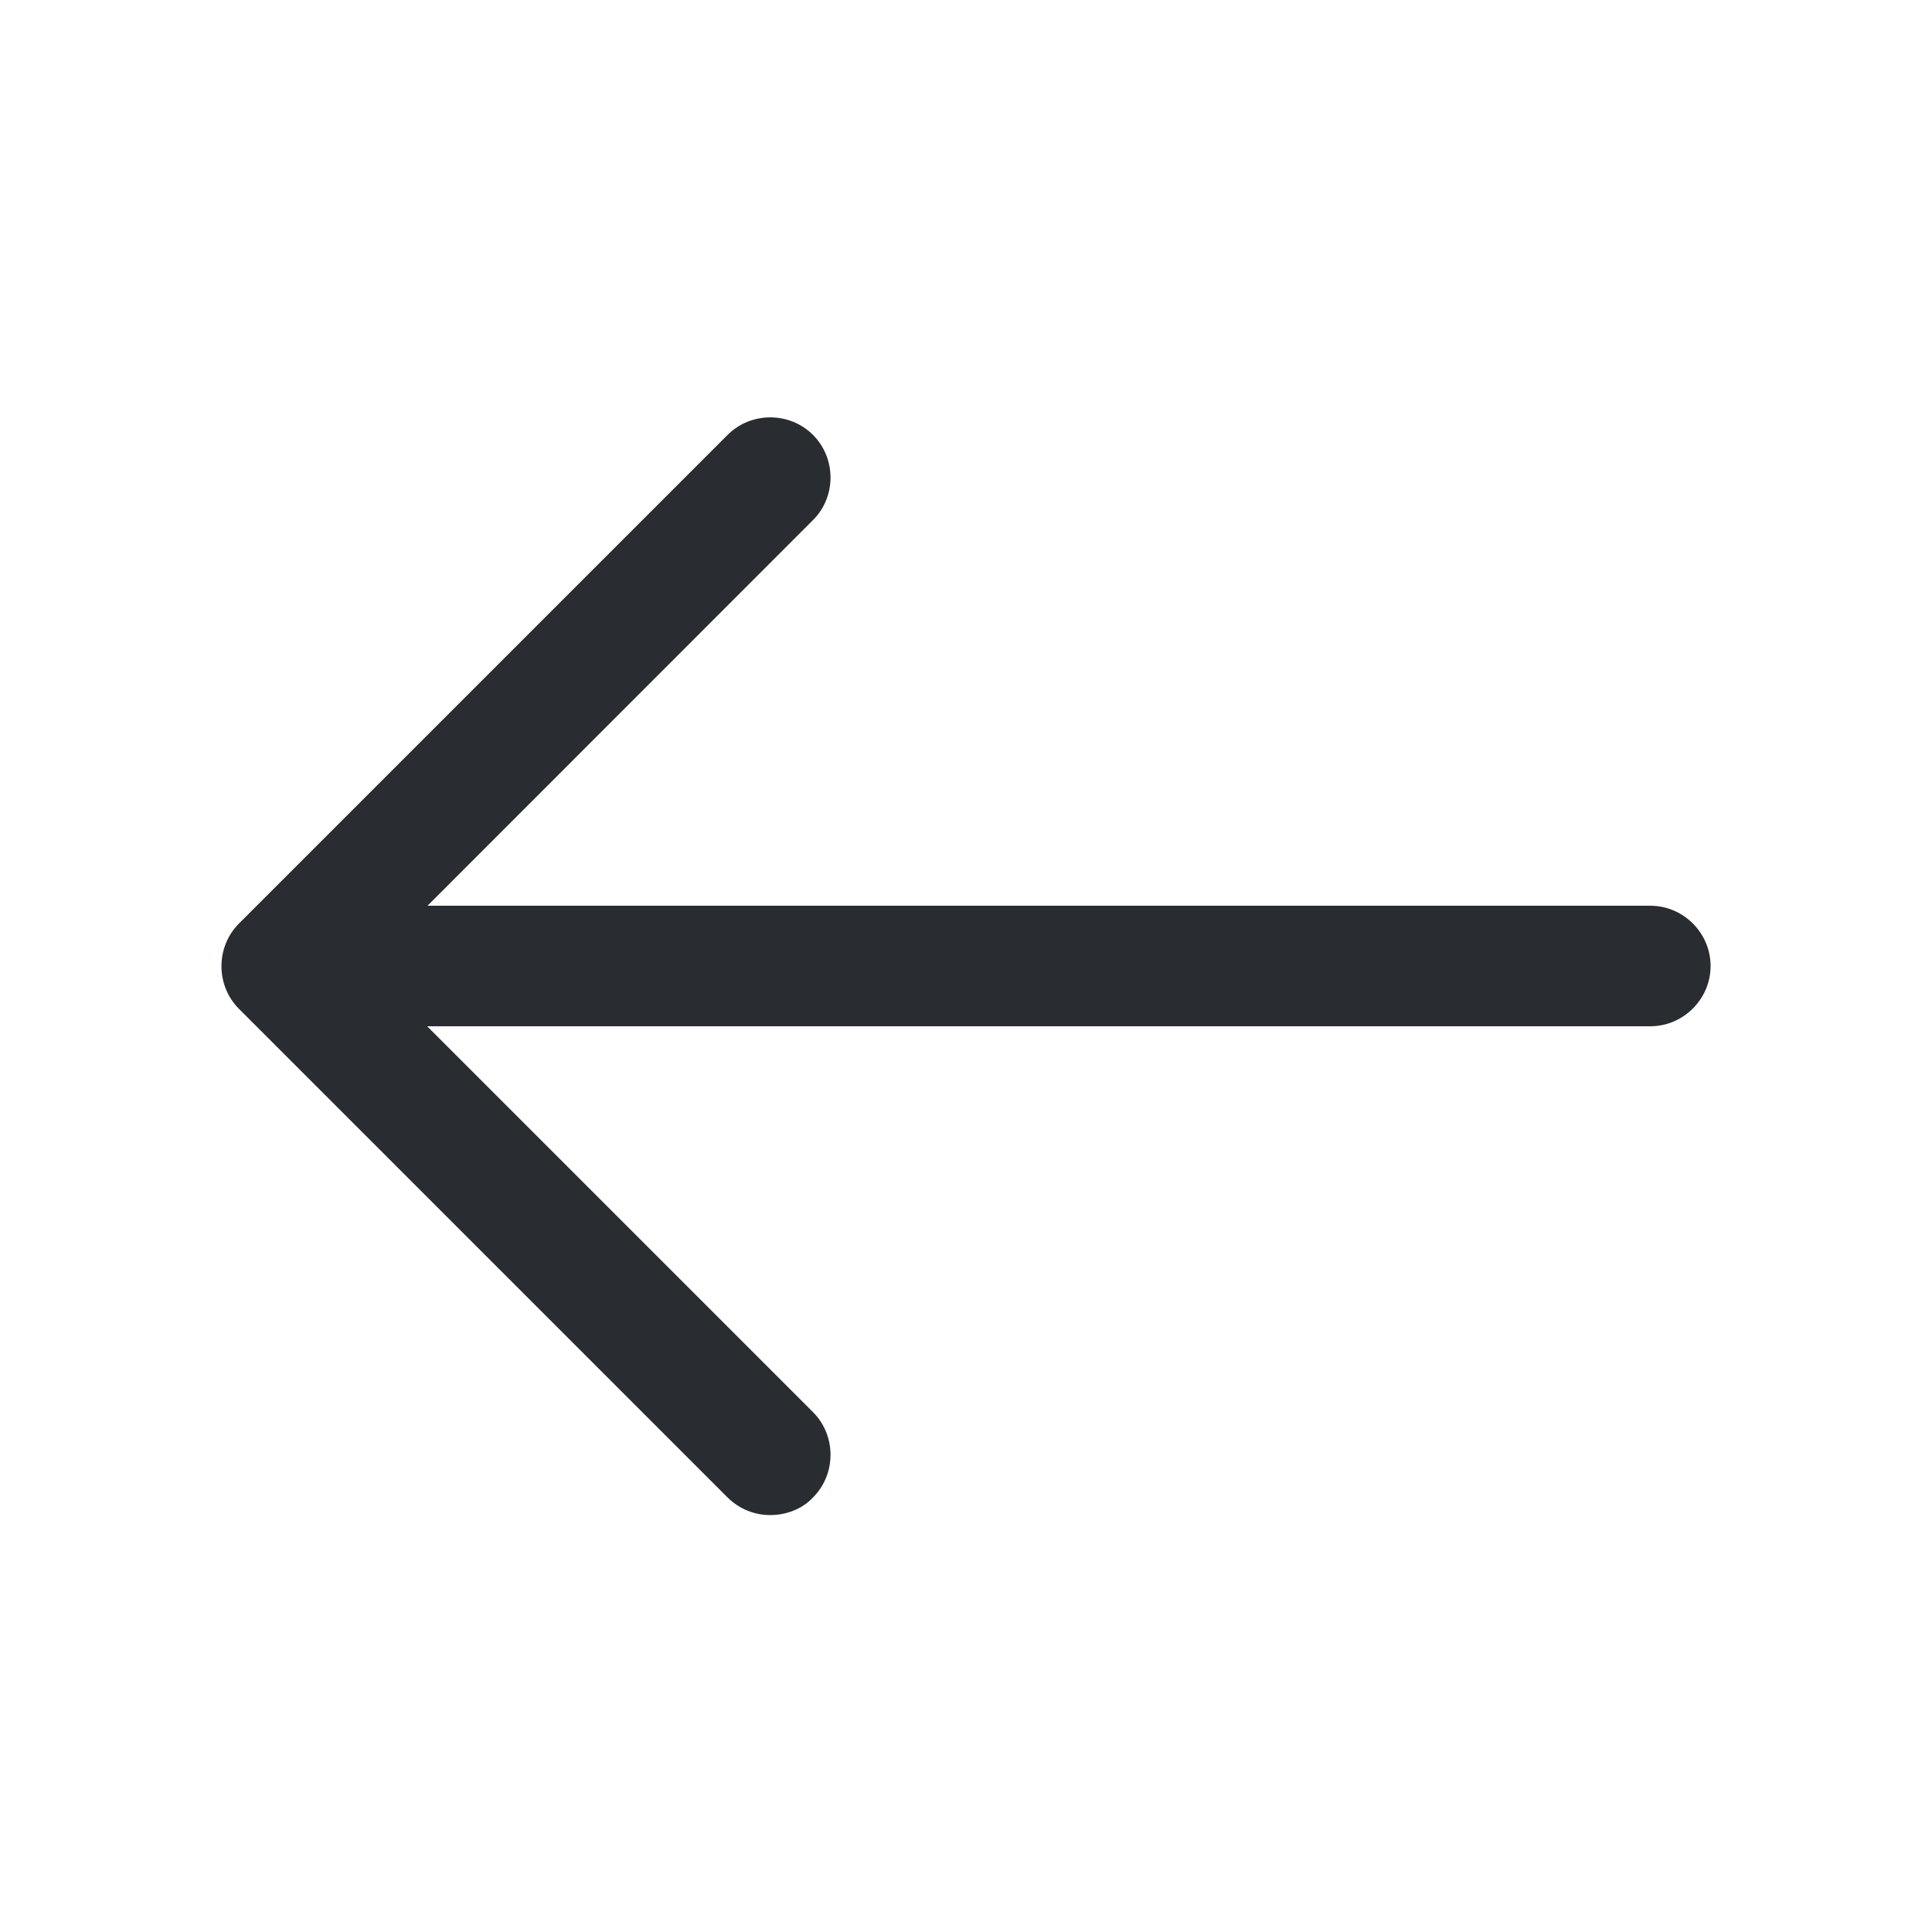 <svg width="10" height="10" viewBox="0 0 10 10" fill="none" xmlns="http://www.w3.org/2000/svg">
<path d="M3.987 7.842C3.908 7.842 3.829 7.813 3.766 7.751L1.237 5.222C1.116 5.101 1.116 4.901 1.237 4.78L3.766 2.251C3.887 2.13 4.087 2.13 4.208 2.251C4.329 2.372 4.329 2.572 4.208 2.692L1.9 5.001L4.208 7.309C4.329 7.43 4.329 7.63 4.208 7.751C4.15 7.813 4.066 7.842 3.987 7.842Z" fill="#292D32"/>
<path d="M8.542 5.312H1.529C1.358 5.312 1.217 5.171 1.217 5C1.217 4.829 1.358 4.688 1.529 4.688H8.542C8.713 4.688 8.854 4.829 8.854 5C8.854 5.171 8.713 5.312 8.542 5.312Z" fill="#292D32"/>
</svg>
